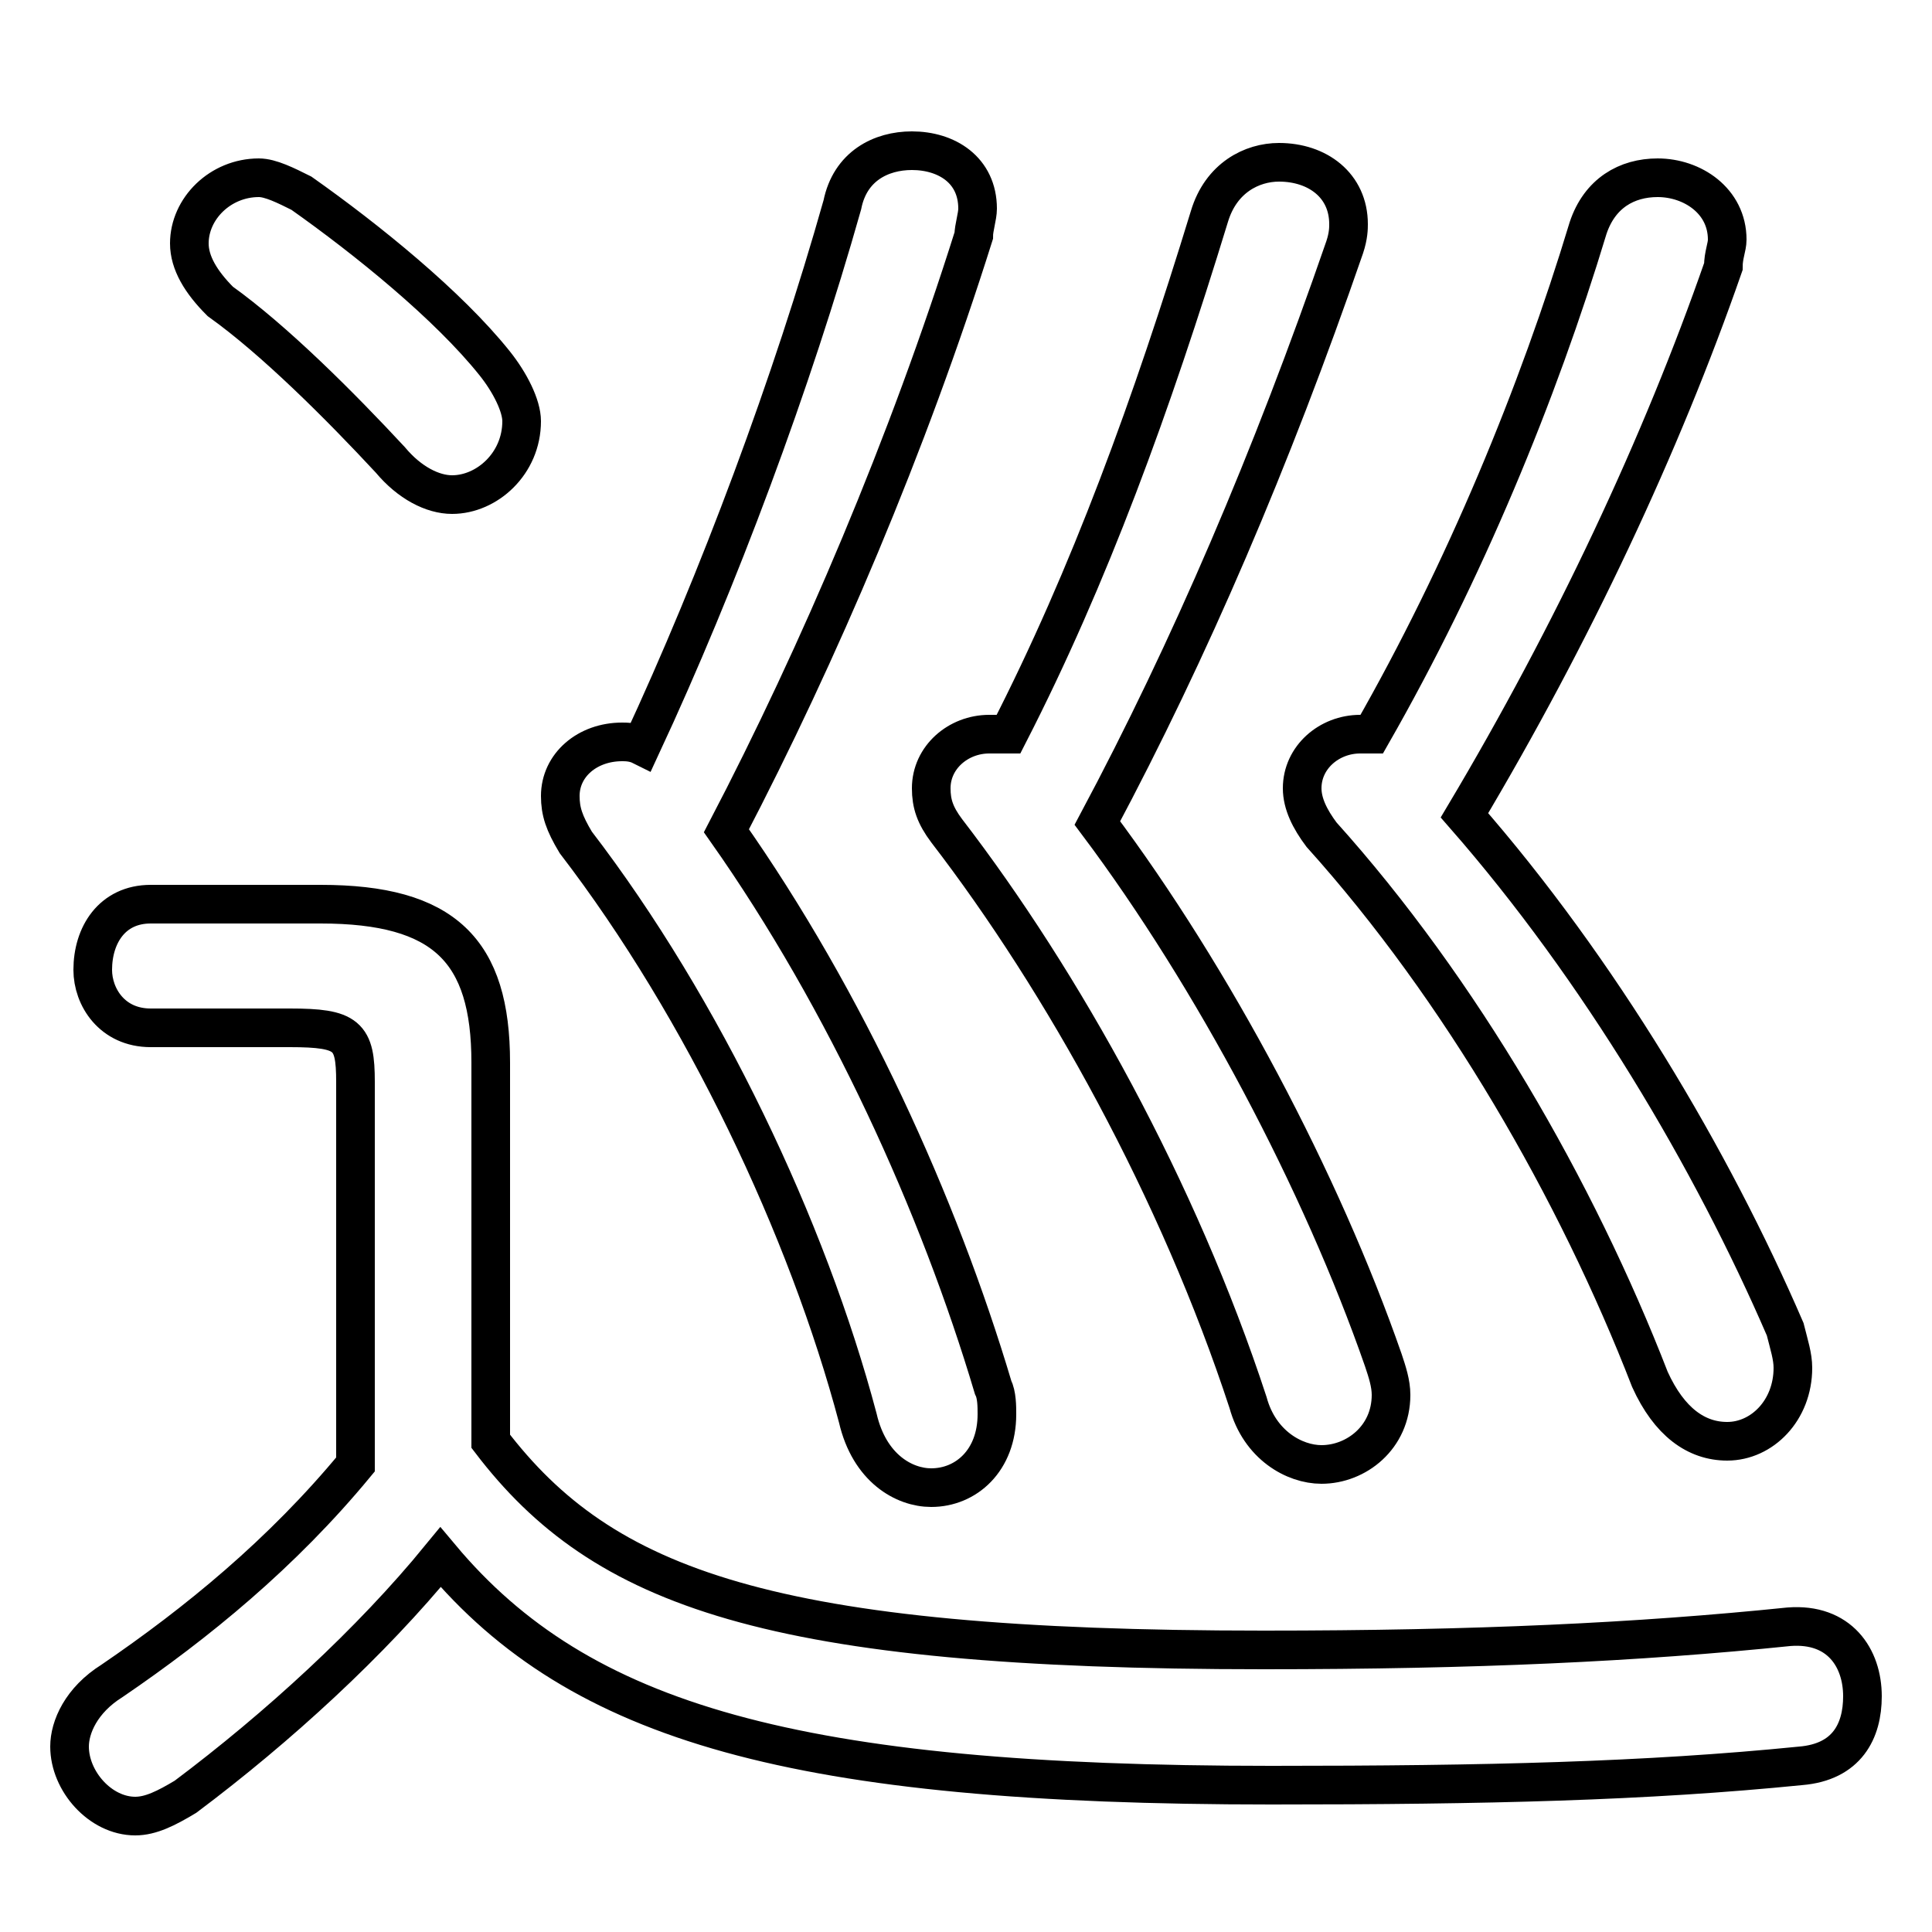 <svg xmlns="http://www.w3.org/2000/svg" viewBox="0 -44.0 50.0 50.0">
    <rect x="0" y="-44.0" width="50.0" height="50.0" fill="#808080" stroke="none"/>
    <g transform="scale(1, -1)">
        <!-- ボディの枠 -->
        <rect x="0" y="-6.0" width="50.0" height="50.0"
            stroke="white" fill="white"/>
        <!-- グリフ座標系の原点 -->
        <circle cx="0" cy="0" r="5" fill="white"/>
        <!-- グリフのアウトライン -->
        <g style="fill:none;stroke:#000000;stroke-width:1;">
<path d="M 37.9 22.9 C 40.7 27.6 43.0 32.5 44.6 37.1 C 44.6 37.4 44.7 37.6 44.7 37.8 C 44.7 38.8 43.8 39.4 42.9 39.4 C 42.1 39.4 41.4 39.0 41.1 38.1 C 39.8 33.8 37.9 29.2 35.5 25.0 C 35.4 25.0 35.4 25.0 35.2 25.0 C 34.4 25.0 33.7 24.4 33.7 23.6 C 33.7 23.2 33.9 22.8 34.2 22.4 C 37.8 18.4 40.8 13.2 42.7 8.3 C 43.2 7.2 43.9 6.7 44.7 6.7 C 45.6 6.7 46.4 7.5 46.4 8.6 C 46.4 8.9 46.3 9.2 46.2 9.6 C 44.3 14.0 41.4 18.9 37.9 22.9 Z M 12.7 16.5 C 12.7 19.4 11.5 20.6 8.3 20.6 L 3.9 20.6 C 2.9 20.6 2.4 19.8 2.4 18.9 C 2.4 18.2 2.9 17.4 3.9 17.4 L 7.5 17.4 C 9.0 17.4 9.2 17.2 9.2 16.0 L 9.2 6.1 C 7.3 3.8 5.1 2.0 2.9 0.5 C 2.1 0.0 1.8 -0.7 1.8 -1.2 C 1.8 -2.1 2.6 -3.0 3.5 -3.0 C 3.9 -3.0 4.3 -2.8 4.8 -2.5 C 7.2 -0.7 9.6 1.5 11.4 3.7 C 15.0 -0.6 20.6 -2.2 32.9 -2.2 C 38.5 -2.2 42.6 -2.1 46.6 -1.7 C 47.8 -1.6 48.2 -0.8 48.2 0.1 C 48.2 1.1 47.6 2.0 46.3 1.9 C 42.4 1.5 38.2 1.3 32.7 1.3 C 19.9 1.3 15.6 2.9 12.7 6.7 Z M 28.4 22.7 C 30.8 27.2 32.9 32.1 34.8 37.6 C 34.9 37.9 34.9 38.1 34.9 38.2 C 34.9 39.2 34.1 39.8 33.1 39.8 C 32.4 39.8 31.6 39.4 31.3 38.4 C 29.8 33.5 28.2 29.1 26.1 25.0 C 25.9 25.0 25.8 25.0 25.6 25.0 C 24.8 25.0 24.1 24.4 24.1 23.6 C 24.1 23.2 24.2 22.9 24.5 22.5 C 27.5 18.6 30.5 13.2 32.3 7.7 C 32.6 6.6 33.5 6.1 34.2 6.1 C 35.1 6.1 36.0 6.8 36.0 7.9 C 36.0 8.2 35.9 8.5 35.8 8.8 C 34.2 13.4 31.4 18.7 28.4 22.7 Z M 18.8 22.5 C 21.2 27.1 23.5 32.5 25.2 37.9 C 25.2 38.1 25.3 38.4 25.3 38.6 C 25.3 39.6 24.5 40.1 23.6 40.1 C 22.8 40.1 22.0 39.7 21.8 38.7 C 20.5 34.1 18.6 29.0 16.6 24.7 C 16.4 24.8 16.2 24.8 16.1 24.8 C 15.2 24.8 14.5 24.2 14.5 23.4 C 14.5 23.0 14.6 22.7 14.9 22.2 C 18.2 17.9 20.9 12.2 22.2 7.3 C 22.5 6.0 23.4 5.5 24.1 5.5 C 25.0 5.5 25.8 6.2 25.8 7.4 C 25.8 7.6 25.8 7.9 25.7 8.1 C 24.3 12.8 21.9 18.1 18.8 22.5 Z M 7.8 39.0 C 7.4 39.2 7.0 39.4 6.7 39.4 C 5.7 39.4 4.9 38.6 4.9 37.7 C 4.9 37.2 5.2 36.7 5.7 36.2 C 7.1 35.2 8.8 33.5 10.1 32.1 C 10.6 31.5 11.2 31.2 11.7 31.2 C 12.6 31.2 13.5 32.0 13.5 33.1 C 13.5 33.5 13.2 34.1 12.8 34.6 C 11.6 36.1 9.5 37.8 7.8 39.0 Z"/>
</g>
</g>
</svg>